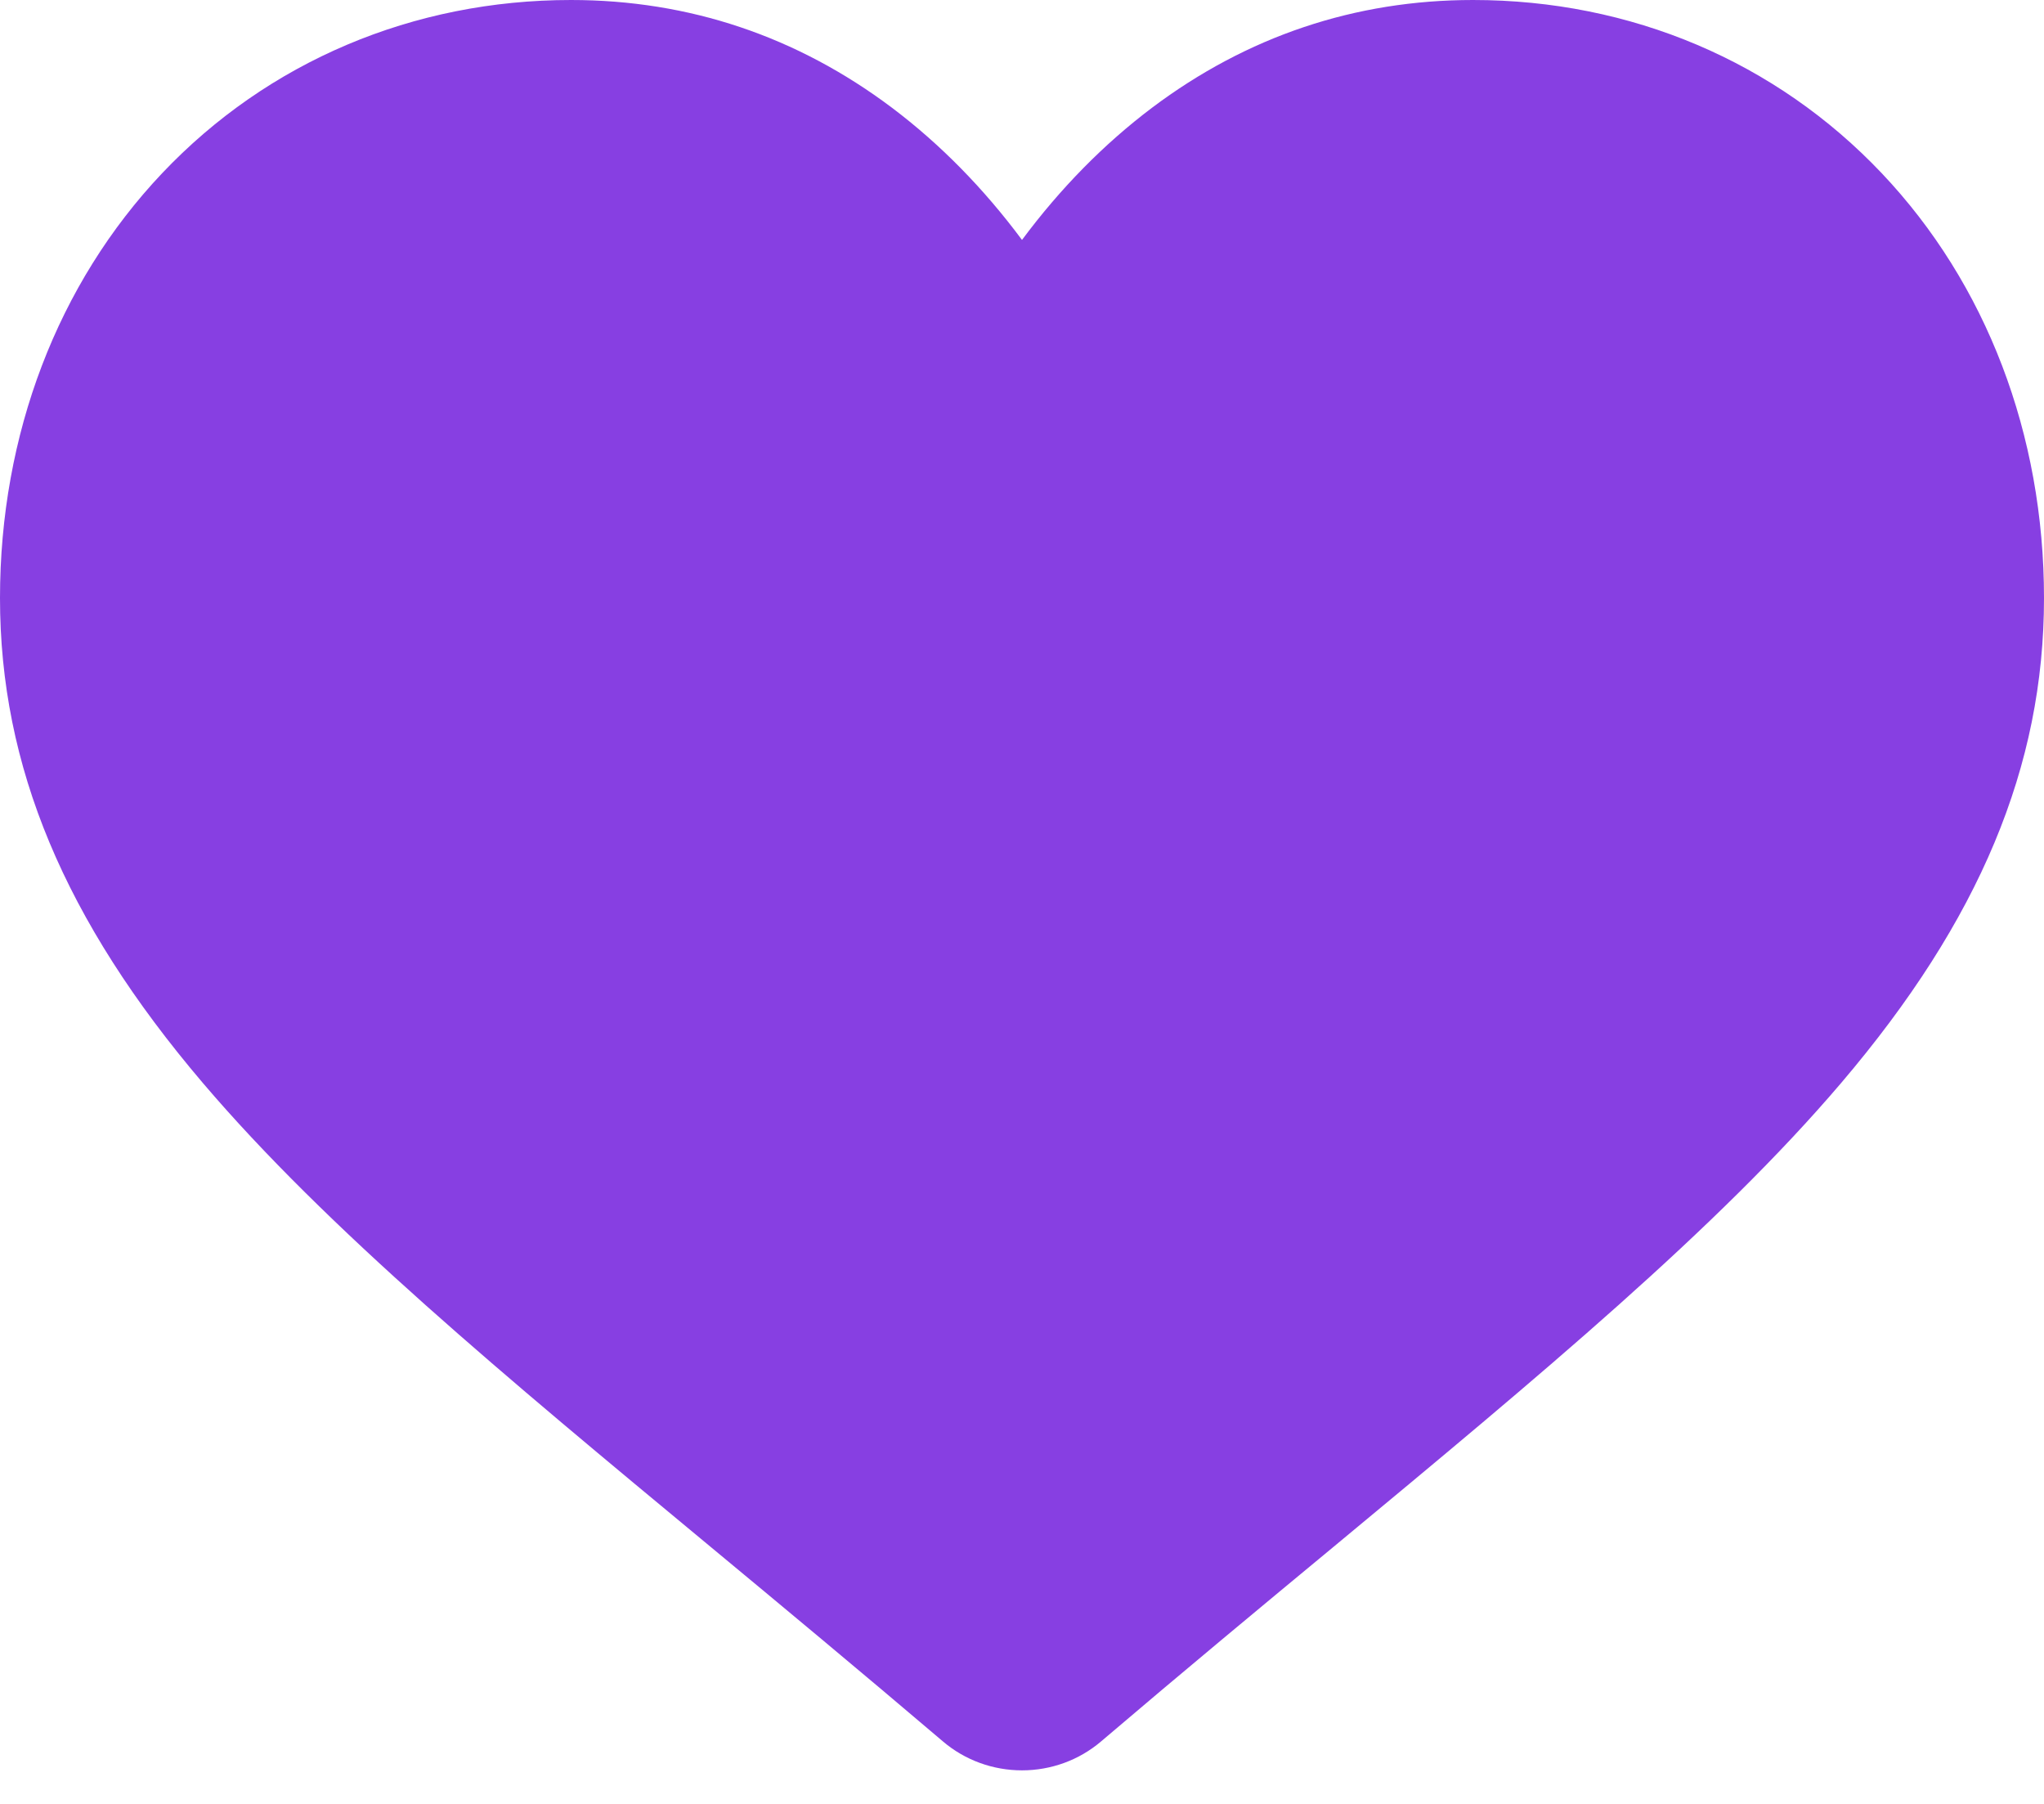 <svg width="17" height="15" viewBox="0 0 17 15" fill="none" xmlns="http://www.w3.org/2000/svg">
<path d="M15.651 1.441C14.771 0.512 13.564 0 12.251 0C11.27 0 10.371 0.302 9.58 0.897C9.181 1.198 8.819 1.566 8.5 1.995C8.181 1.566 7.819 1.198 7.42 0.897C6.629 0.302 5.73 0 4.749 0C3.436 0 2.228 0.512 1.348 1.441C0.479 2.359 0 3.613 0 4.973C0 6.372 0.536 7.653 1.686 9.004C2.715 10.213 4.194 11.44 5.907 12.86C6.492 13.345 7.154 13.895 7.843 14.481C8.025 14.636 8.258 14.721 8.5 14.721C8.742 14.721 8.975 14.636 9.157 14.481C9.845 13.895 10.508 13.345 11.094 12.86C12.806 11.44 14.285 10.213 15.314 9.004C16.464 7.653 17 6.372 17 4.973C17 3.613 16.521 2.359 15.651 1.441Z" fill="#873FE2"/>
</svg>
